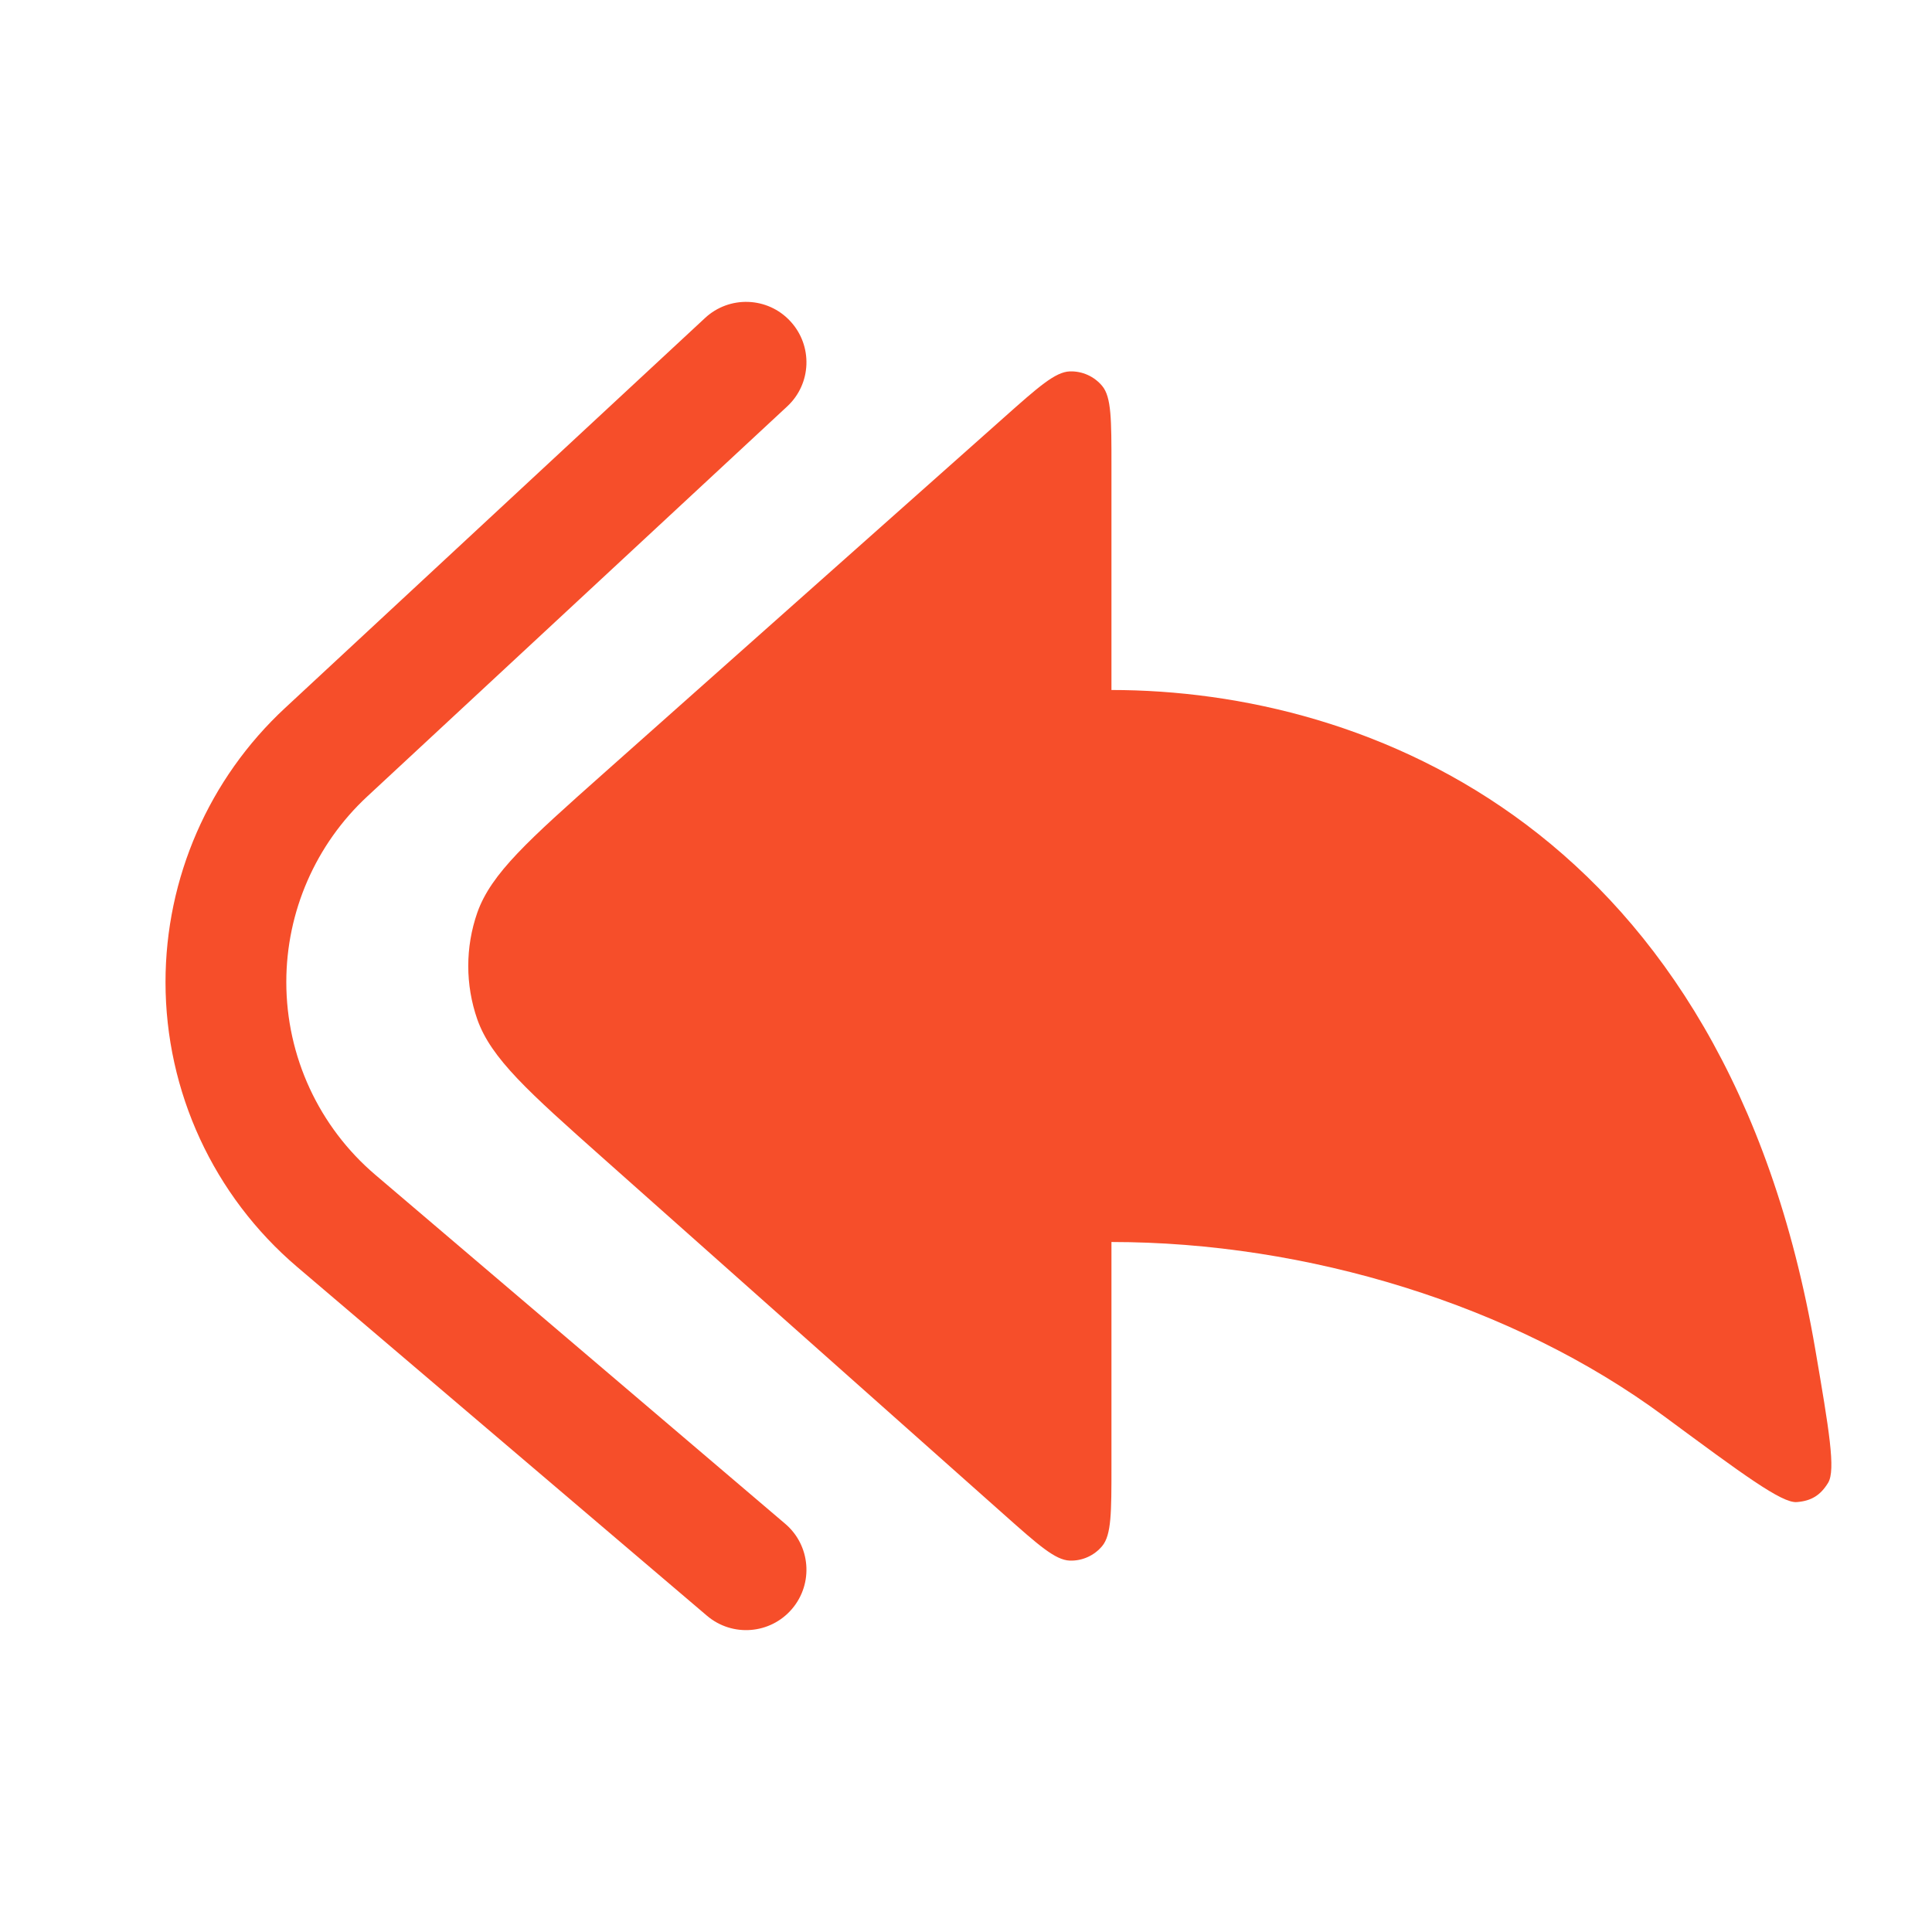 <svg width="21" height="21" viewBox="0 0 21 21" fill="none" xmlns="http://www.w3.org/2000/svg">
<path d="M10.915 4.536L6.56 8.407C5.746 9.131 5.339 9.493 5.188 9.92C5.057 10.296 5.057 10.704 5.188 11.08C5.339 11.507 5.746 11.869 6.56 12.593L10.915 16.464C11.285 16.793 11.47 16.957 11.627 16.963C11.763 16.968 11.894 16.909 11.981 16.804C12.081 16.683 12.081 16.436 12.081 15.941V13.5C14.205 13.5 16.449 14.182 18.088 15.394C18.941 16.024 19.367 16.34 19.53 16.327C19.688 16.315 19.788 16.253 19.871 16.117C19.955 15.978 19.881 15.542 19.732 14.671C18.765 9.013 14.871 7.5 12.081 7.5V5.059C12.081 4.564 12.081 4.317 11.981 4.196C11.894 4.091 11.763 4.032 11.627 4.037C11.47 4.043 11.285 4.207 10.915 4.536Z" fill="#F64E2A"/>
<path fill-rule="evenodd" clip-rule="evenodd" d="M8.59 3.491C8.344 3.225 7.928 3.21 7.663 3.457L3.099 7.695C2.27 8.464 1.799 9.544 1.799 10.675C1.799 11.866 2.322 12.998 3.23 13.771L7.684 17.562C7.96 17.797 8.374 17.764 8.609 17.488C8.844 17.212 8.811 16.798 8.535 16.563L4.081 12.771C3.466 12.248 3.112 11.482 3.112 10.675C3.112 9.909 3.431 9.178 3.992 8.657L8.556 4.418C8.822 4.172 8.837 3.757 8.59 3.491Z" fill="#F64E2A"/>
</svg>
